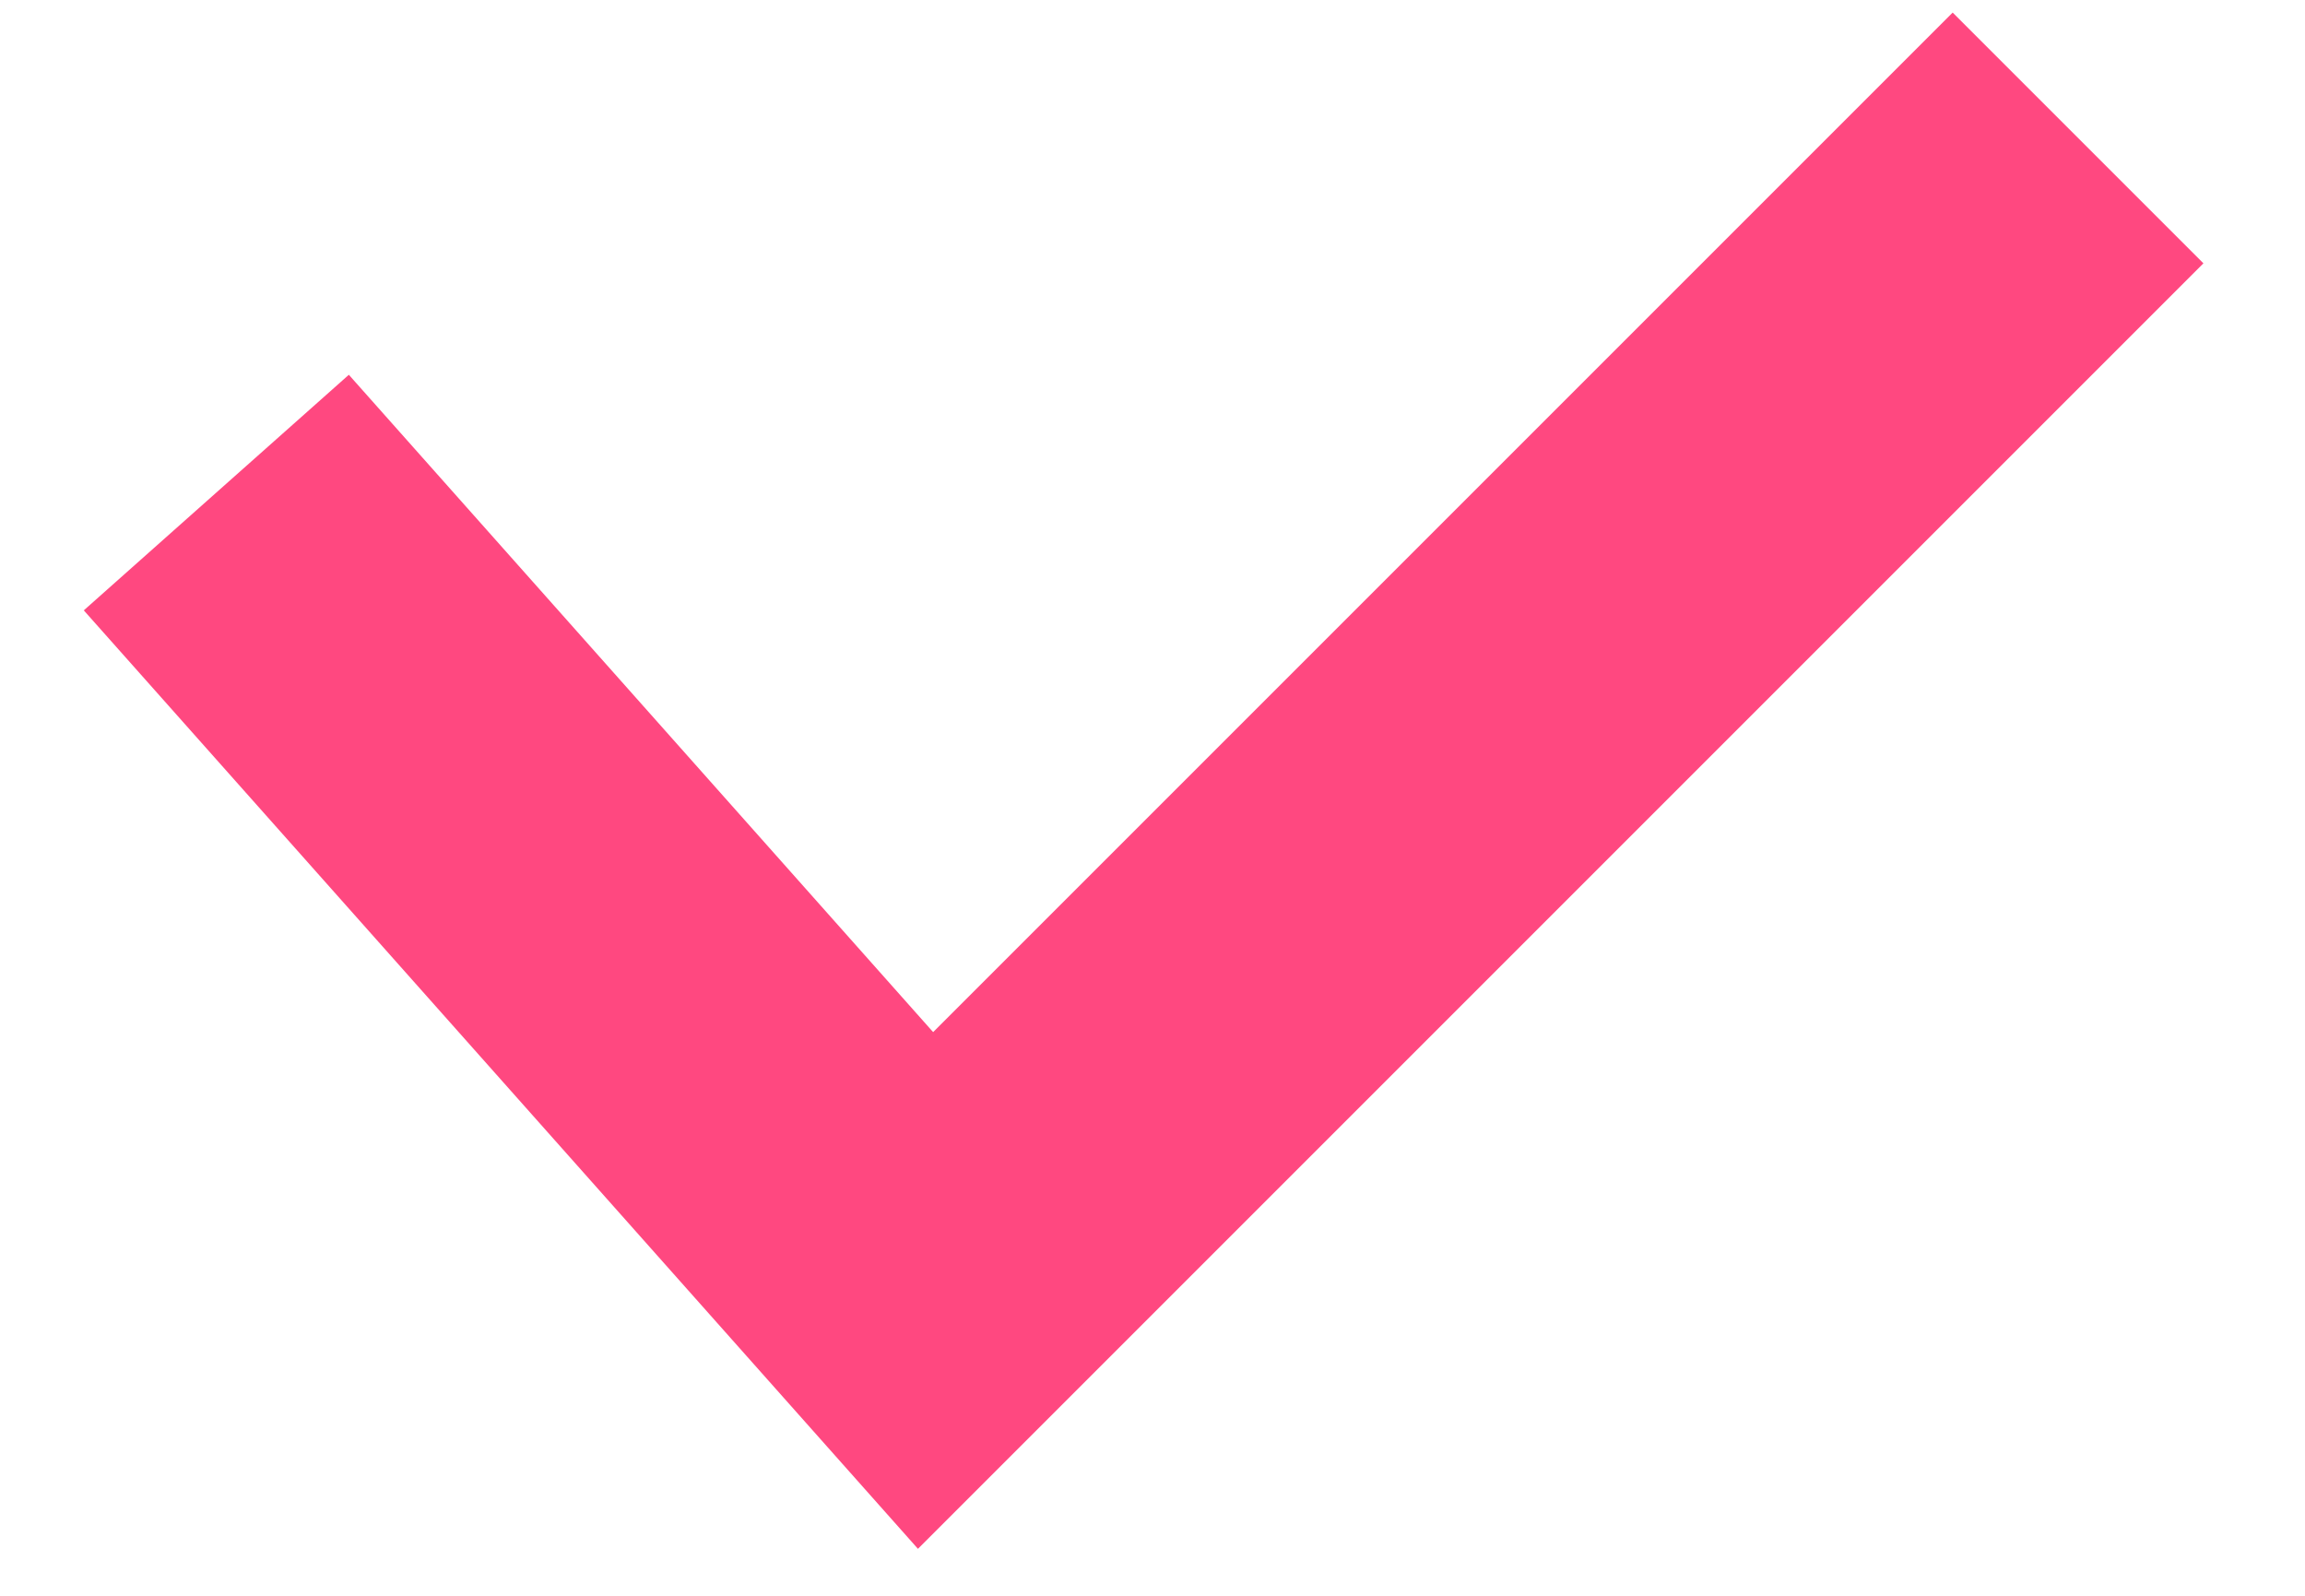 <svg xmlns="http://www.w3.org/2000/svg" width="13" height="9" viewBox="0 0 13 9">
    <path fill="none" fill-rule="evenodd" stroke="#FF4880" stroke-width="2" d="M0 8.889L4 13.389 10.5 6.889" transform="translate(1.22 -6.111)"/>
</svg>